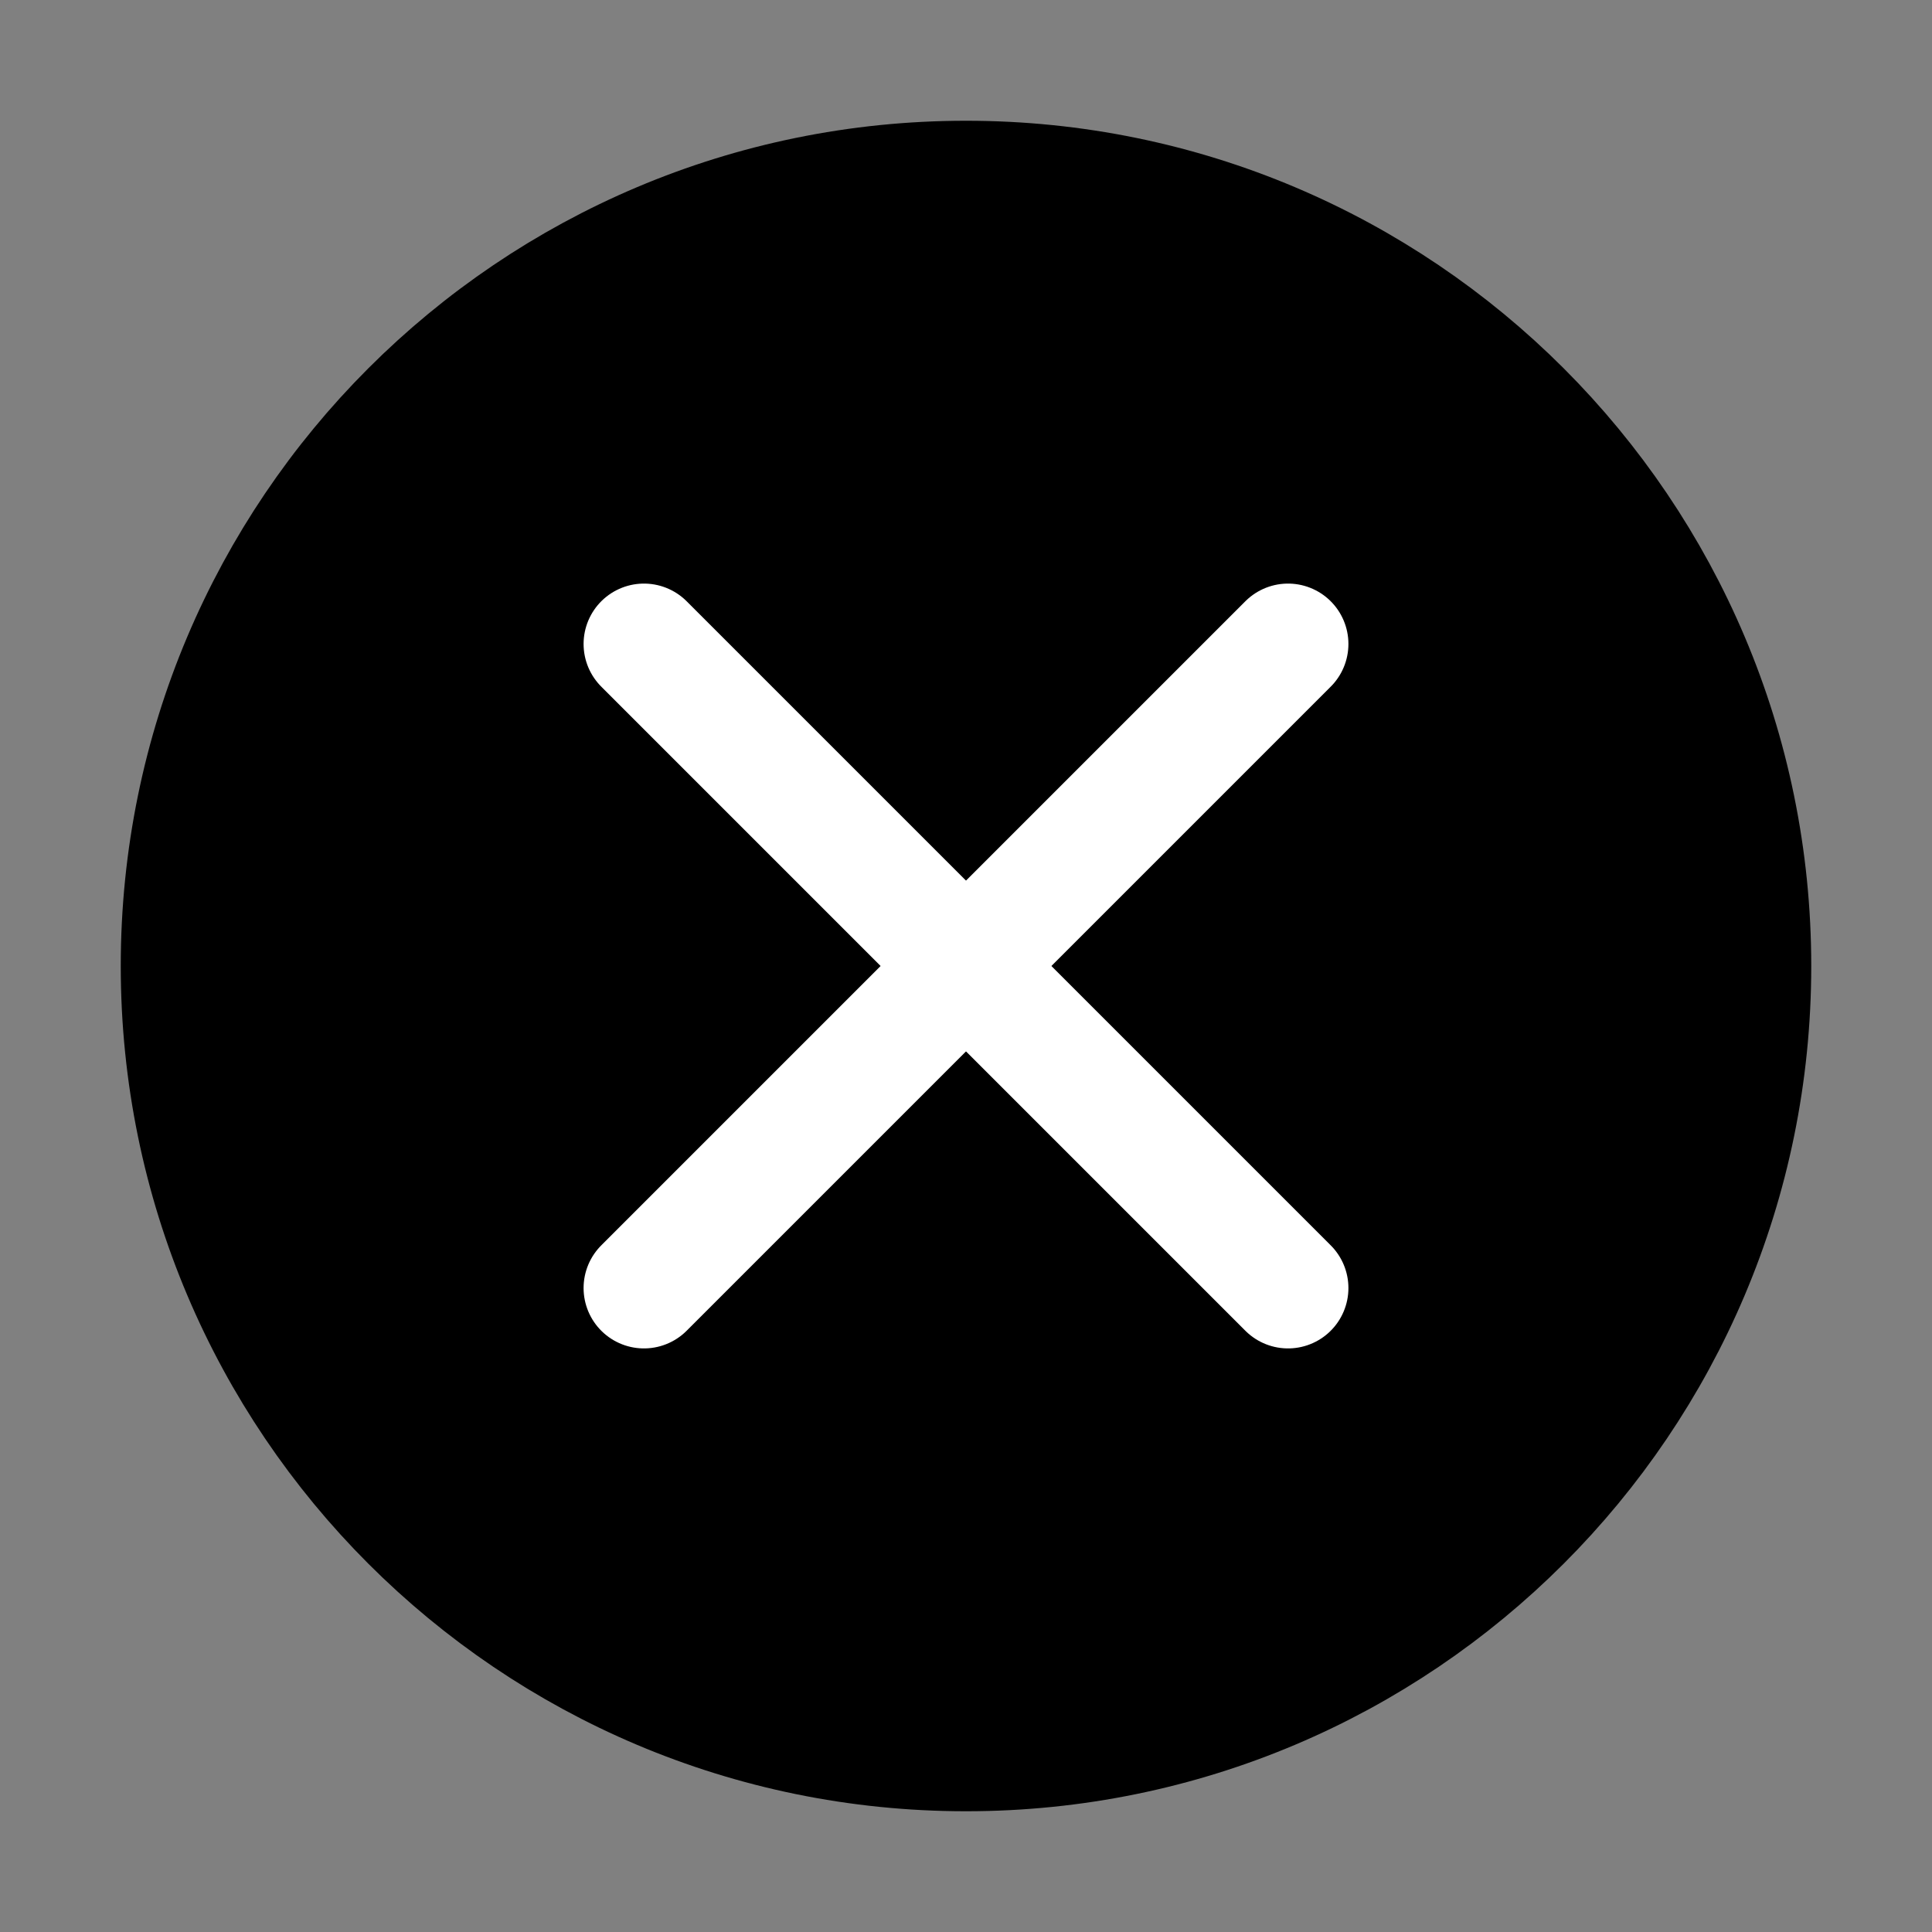 <svg xmlns="http://www.w3.org/2000/svg" width="16" height="16" fill="none" viewBox="0 0 16 16"><rect x="0" y="0" width="16" height="16" fill="#808080" stroke="none"/><path fill="currentColor" stroke="currentColor" stroke-linecap="round" stroke-linejoin="round" d="M8 14.5C11.59 14.5 14.5 11.59 14.5 8C14.5 4.41 11.59 1.5 8 1.5C4.41 1.5 1.5 4.41 1.5 8C1.5 11.59 4.41 14.5 8 14.5Z"/><path stroke="#fff" stroke-linecap="round" stroke-linejoin="round" d="M5.333 10.667L10.667 5.333"/><path stroke="#fff" stroke-linecap="round" stroke-linejoin="round" d="M10.667 10.667L5.333 5.333"/></svg>